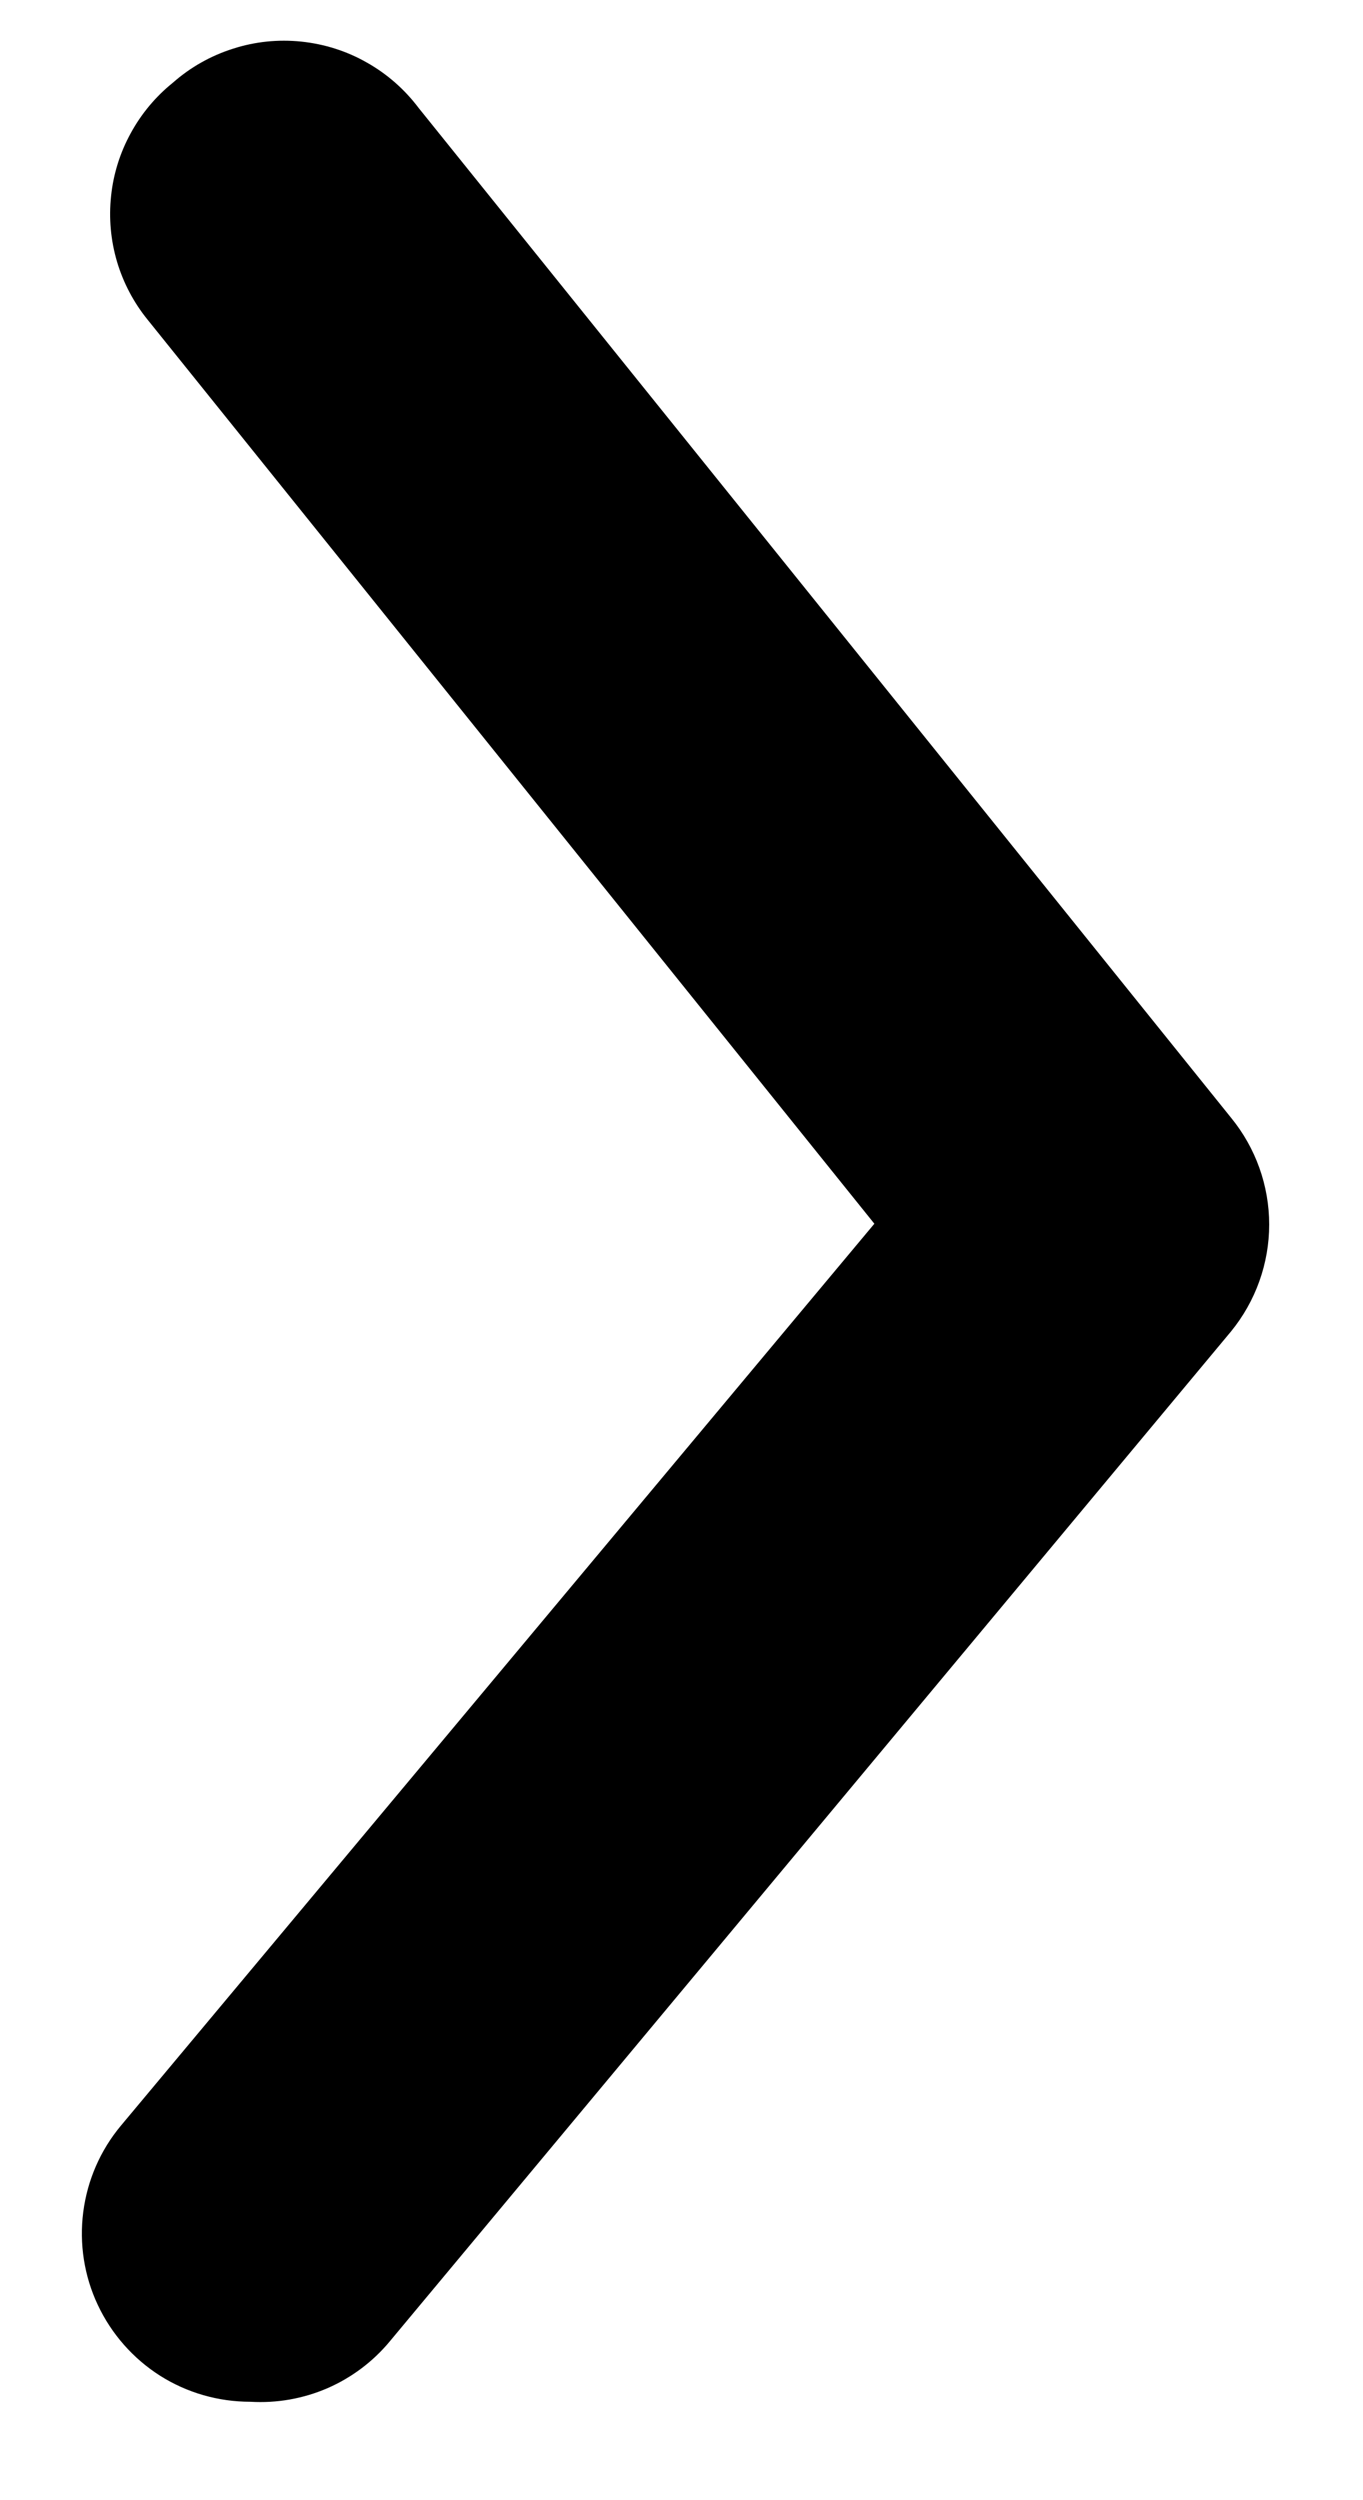 <svg width="12" height="22" viewBox="0 0 12 22" fill="none" xmlns="http://www.w3.org/2000/svg">
<path d="M2.204 21.134C1.922 21.134 1.646 21.055 1.408 20.904C1.171 20.753 0.981 20.537 0.861 20.282C0.741 20.027 0.697 19.744 0.733 19.464C0.769 19.185 0.883 18.922 1.064 18.705L7.698 10.768L1.301 2.815C1.178 2.664 1.086 2.49 1.03 2.302C0.975 2.115 0.957 1.919 0.978 1.725C0.998 1.531 1.057 1.343 1.151 1.172C1.244 1.001 1.371 0.849 1.523 0.727C1.676 0.592 1.855 0.491 2.05 0.429C2.244 0.366 2.449 0.345 2.652 0.366C2.855 0.387 3.052 0.449 3.229 0.55C3.407 0.65 3.562 0.786 3.685 0.949L10.838 9.835C11.055 10.1 11.174 10.432 11.174 10.775C11.174 11.118 11.055 11.45 10.838 11.716L3.433 20.601C3.285 20.78 3.096 20.922 2.882 21.015C2.669 21.107 2.436 21.148 2.204 21.134Z" fill="black"/>
</svg>
